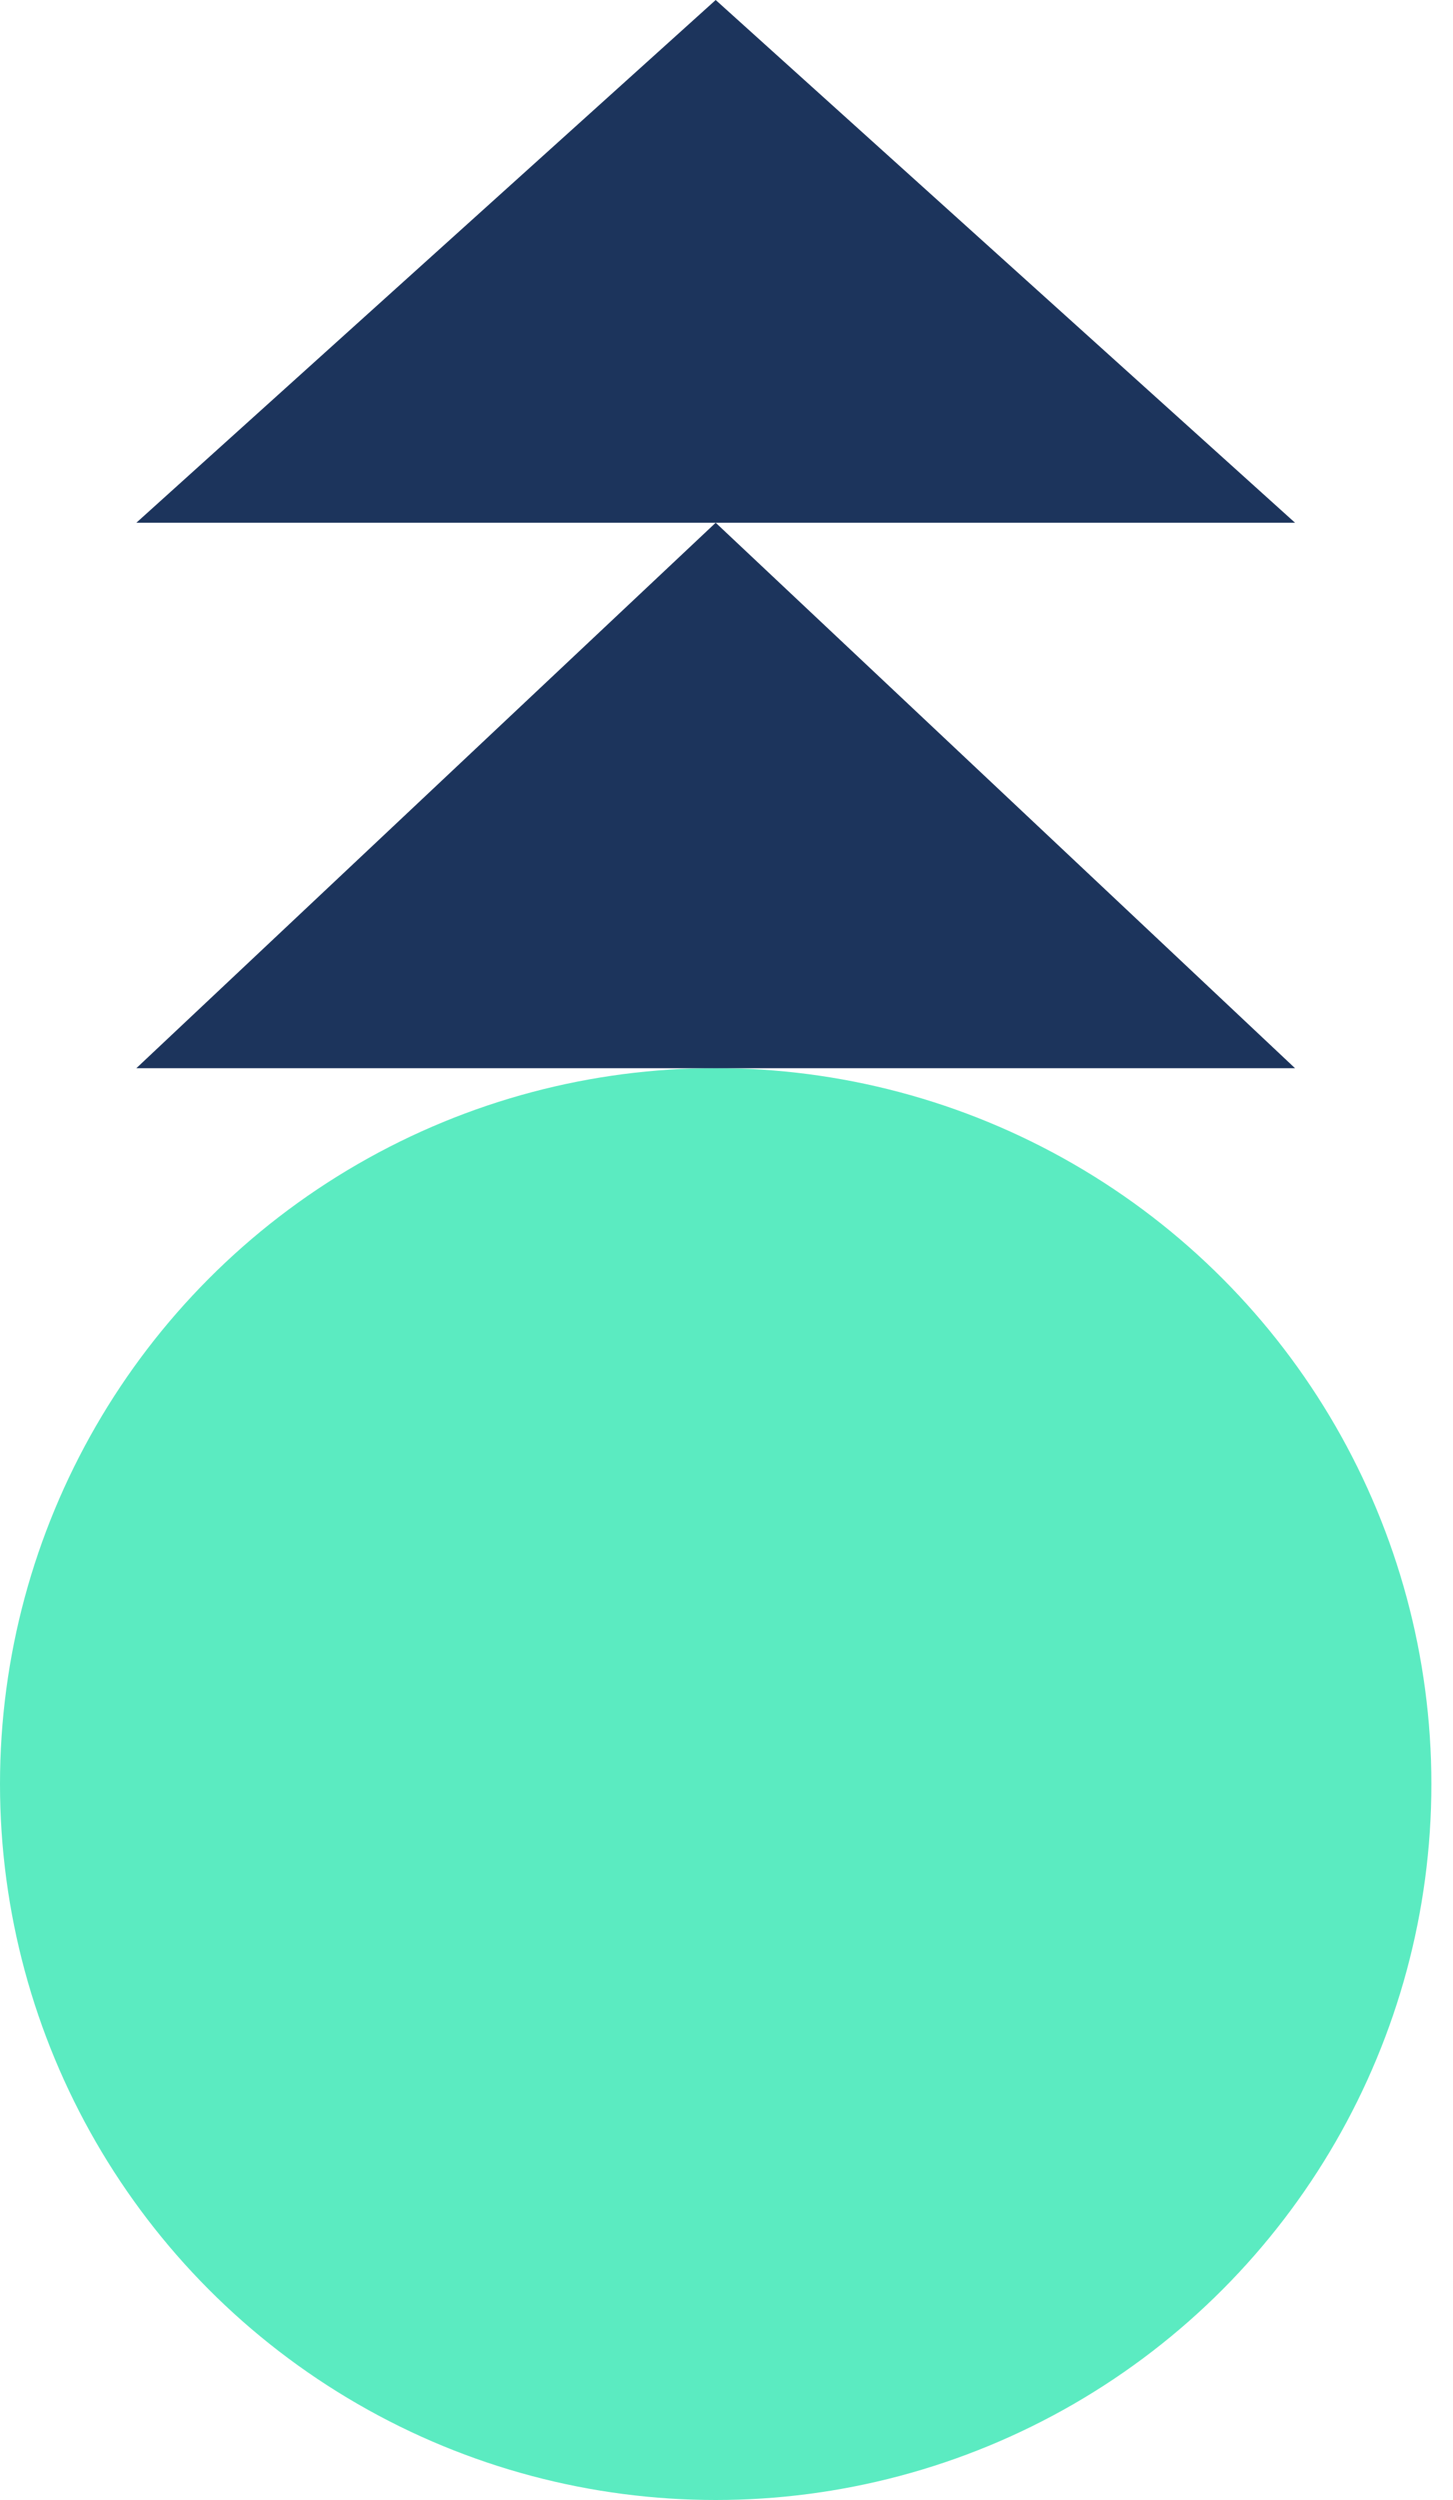 <svg width="25" height="43" viewBox="0 0 25 43" fill="none" xmlns="http://www.w3.org/2000/svg">
<circle cx="12.314" cy="30.686" r="12.314" fill="#5BEBC1"/>
<path d="M2.346 18.373H22.282L12.314 8.991L2.346 18.373Z" fill="#1C345C"/>
<path d="M2.346 8.991H22.282L12.314 0L2.346 8.991Z" fill="#1C345C"/>
</svg>
